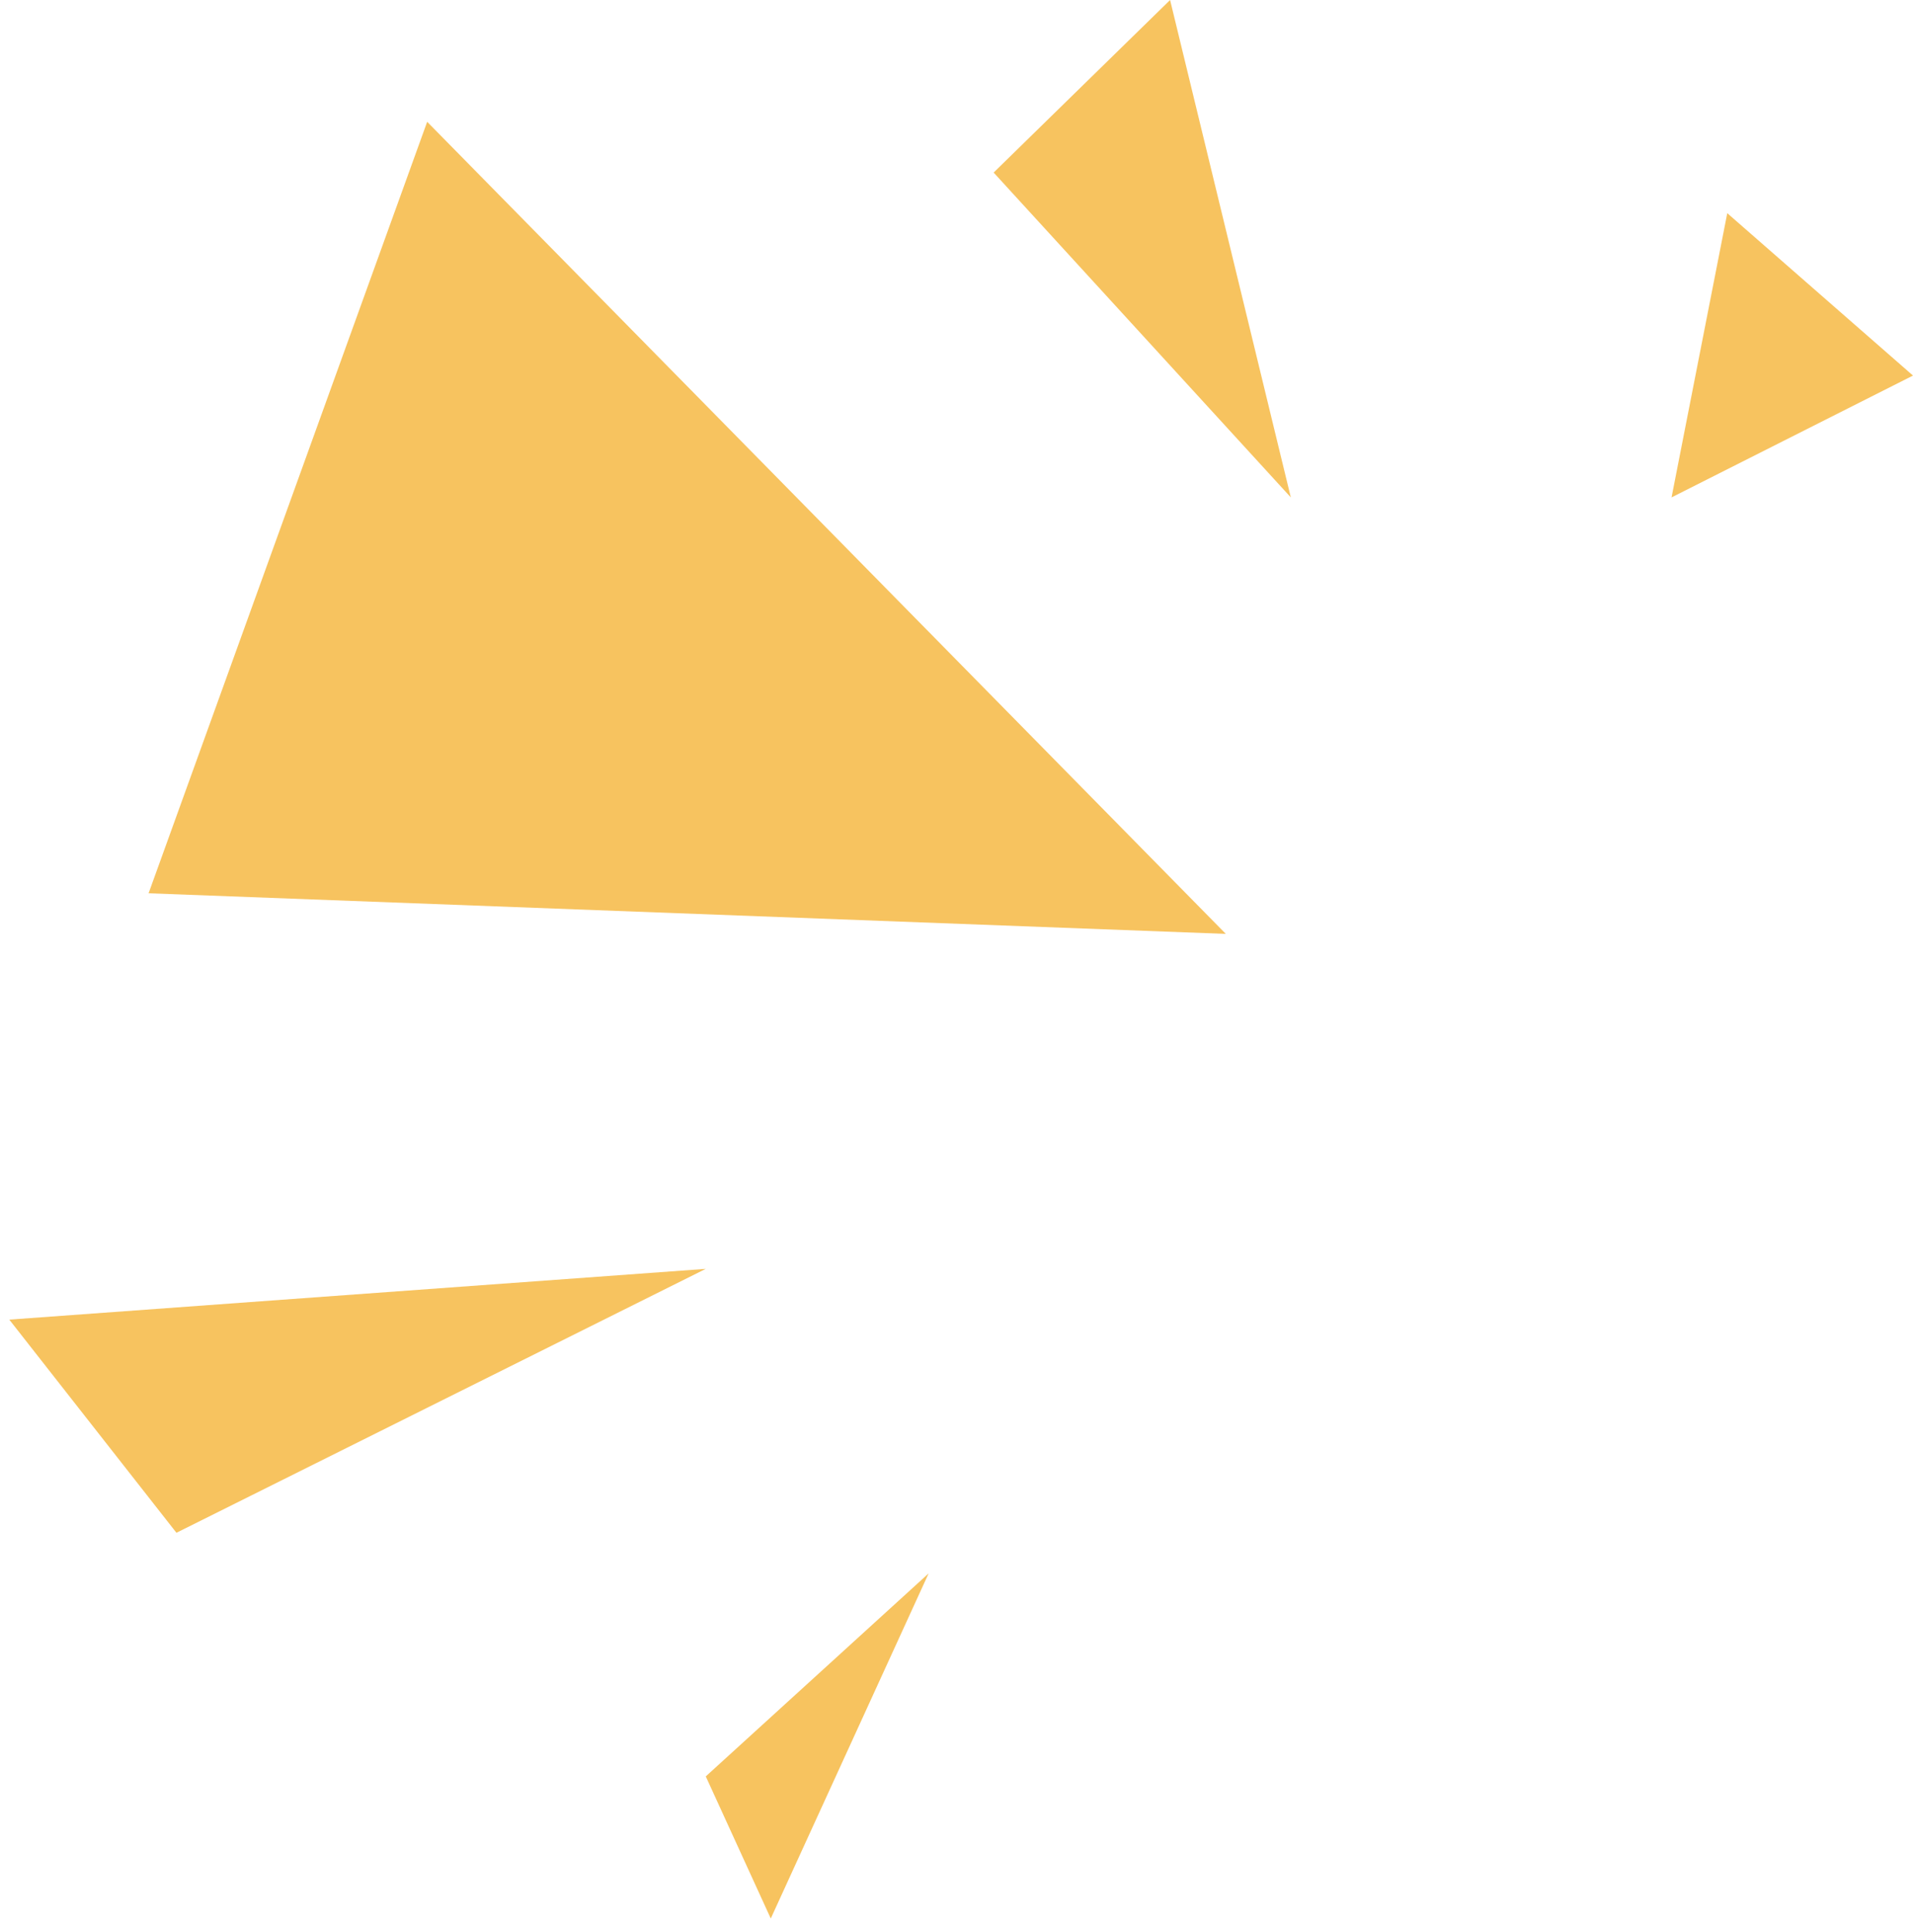 <svg width="103" height="104" viewBox="0 0 103 104" fill="none" xmlns="http://www.w3.org/2000/svg">
<path d="M93 11.474L103 20.215L90 26.772L93 11.474Z" fill="#F7C35F"/>
<path d="M69.5 26.772L63 0L53.5 9.288L69.5 26.772Z" fill="#F7C35F"/>
<path d="M66 50.266L23 6.556L8 48.08L66 50.266Z" fill="#F7C35F"/>
<path d="M38 68.296L0.5 71.028L9.5 82.501L38 68.296Z" fill="#F7C35F"/>
<path d="M50 84.687L41.5 103.263L38 95.614L50 84.687Z" fill="#F7C35F"/>
</svg>
